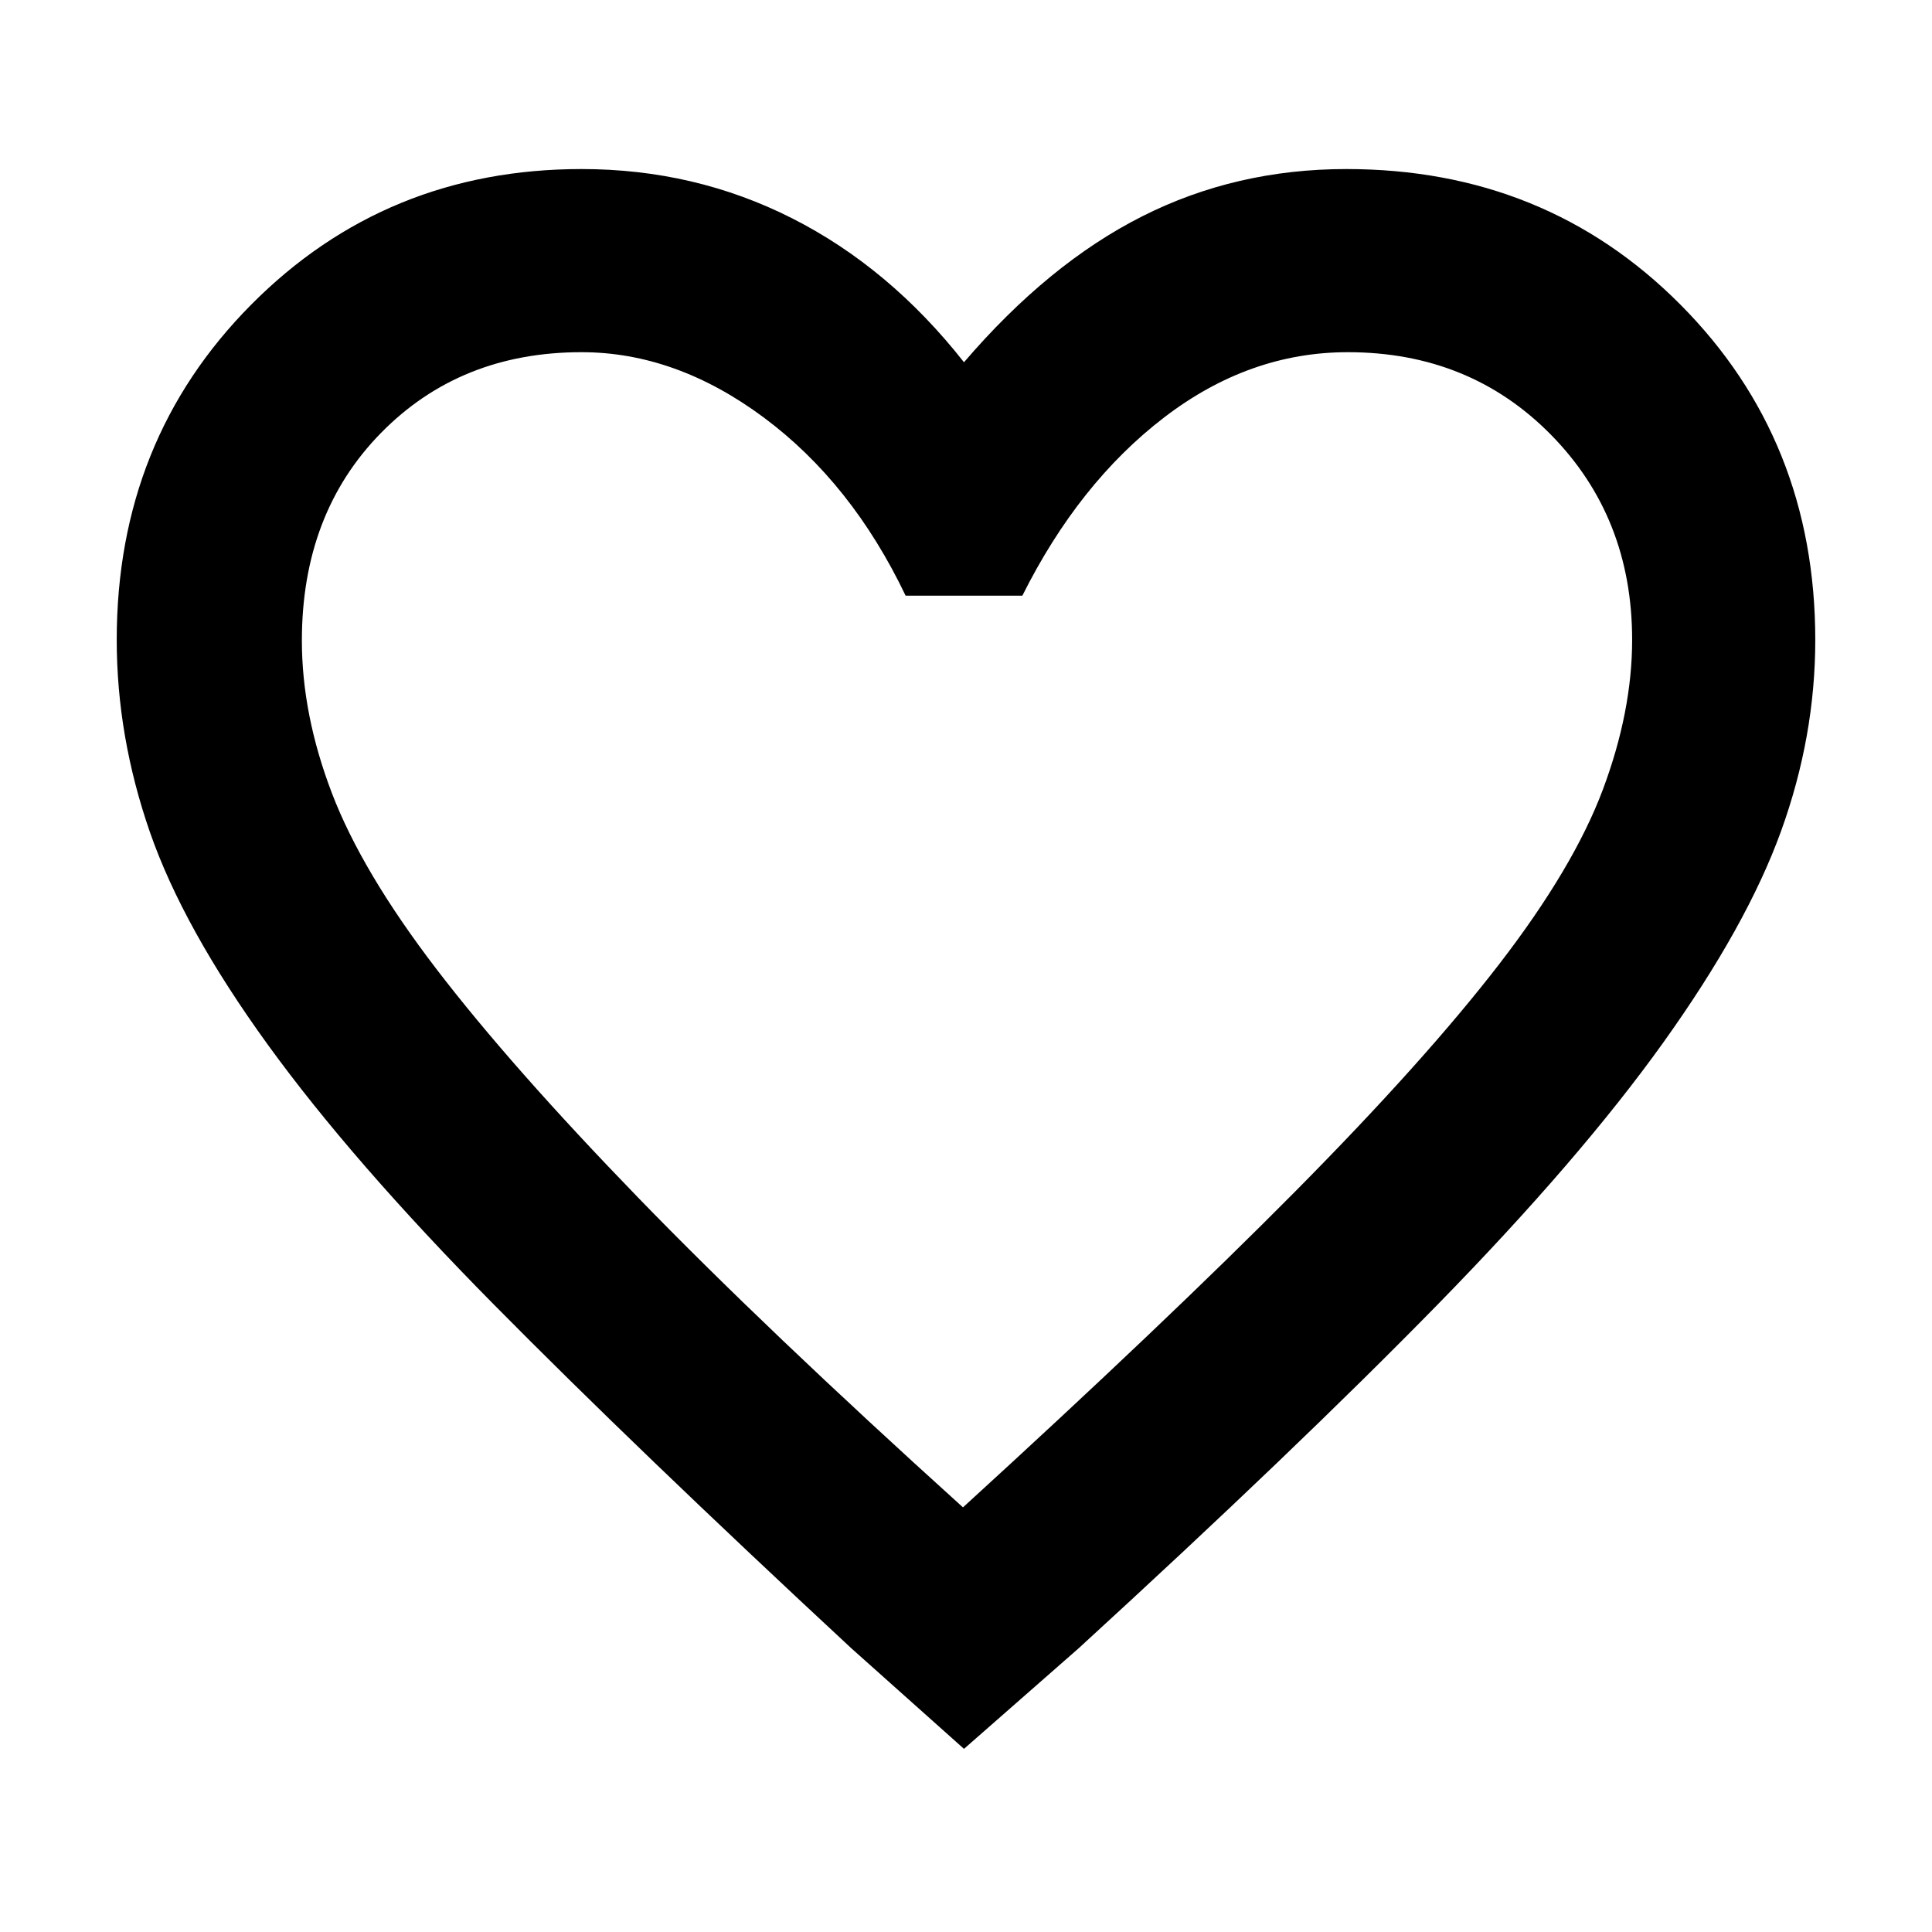 <?xml version="1.0" ?><svg xmlns="http://www.w3.org/2000/svg" height="48" viewBox="0 -960 960 960" width="48"><path d="m479-91-56-50q-106.768-99.121-177.384-170.561Q175-383 133-441T74.5-546.5Q58-594 58-642.098q0-99.24 66.864-166.571Q191.727-876 289-876q56.288 0 104.644 24.5Q442-827 479-780q42-49 88.534-72.5Q614.068-876 669-876q98.973 0 165.986 67.359Q902-741.282 902-642q0 47.97-17 94.985T826.5-442Q785-384 714.517-311.948 644.034-239.897 536-141l-57 50Zm-.5-120q100.736-91.995 165.118-156.998Q708-433 745-481t51.5-86.783q14.5-38.783 14.5-74.311Q811-703 770.639-744q-40.361-41-100.928-41-49.01 0-91.361 32.5Q536-720 508-664h-58q-26.749-56-70.43-88.5-43.681-32.5-90.631-32.5-60.212 0-99.575 40.071Q150-704.857 150-641.684q0 36.771 14.94 75.844 14.94 39.074 52 87.457Q254-430 317-365t161.5 154Zm2.5-288Z"/></svg>